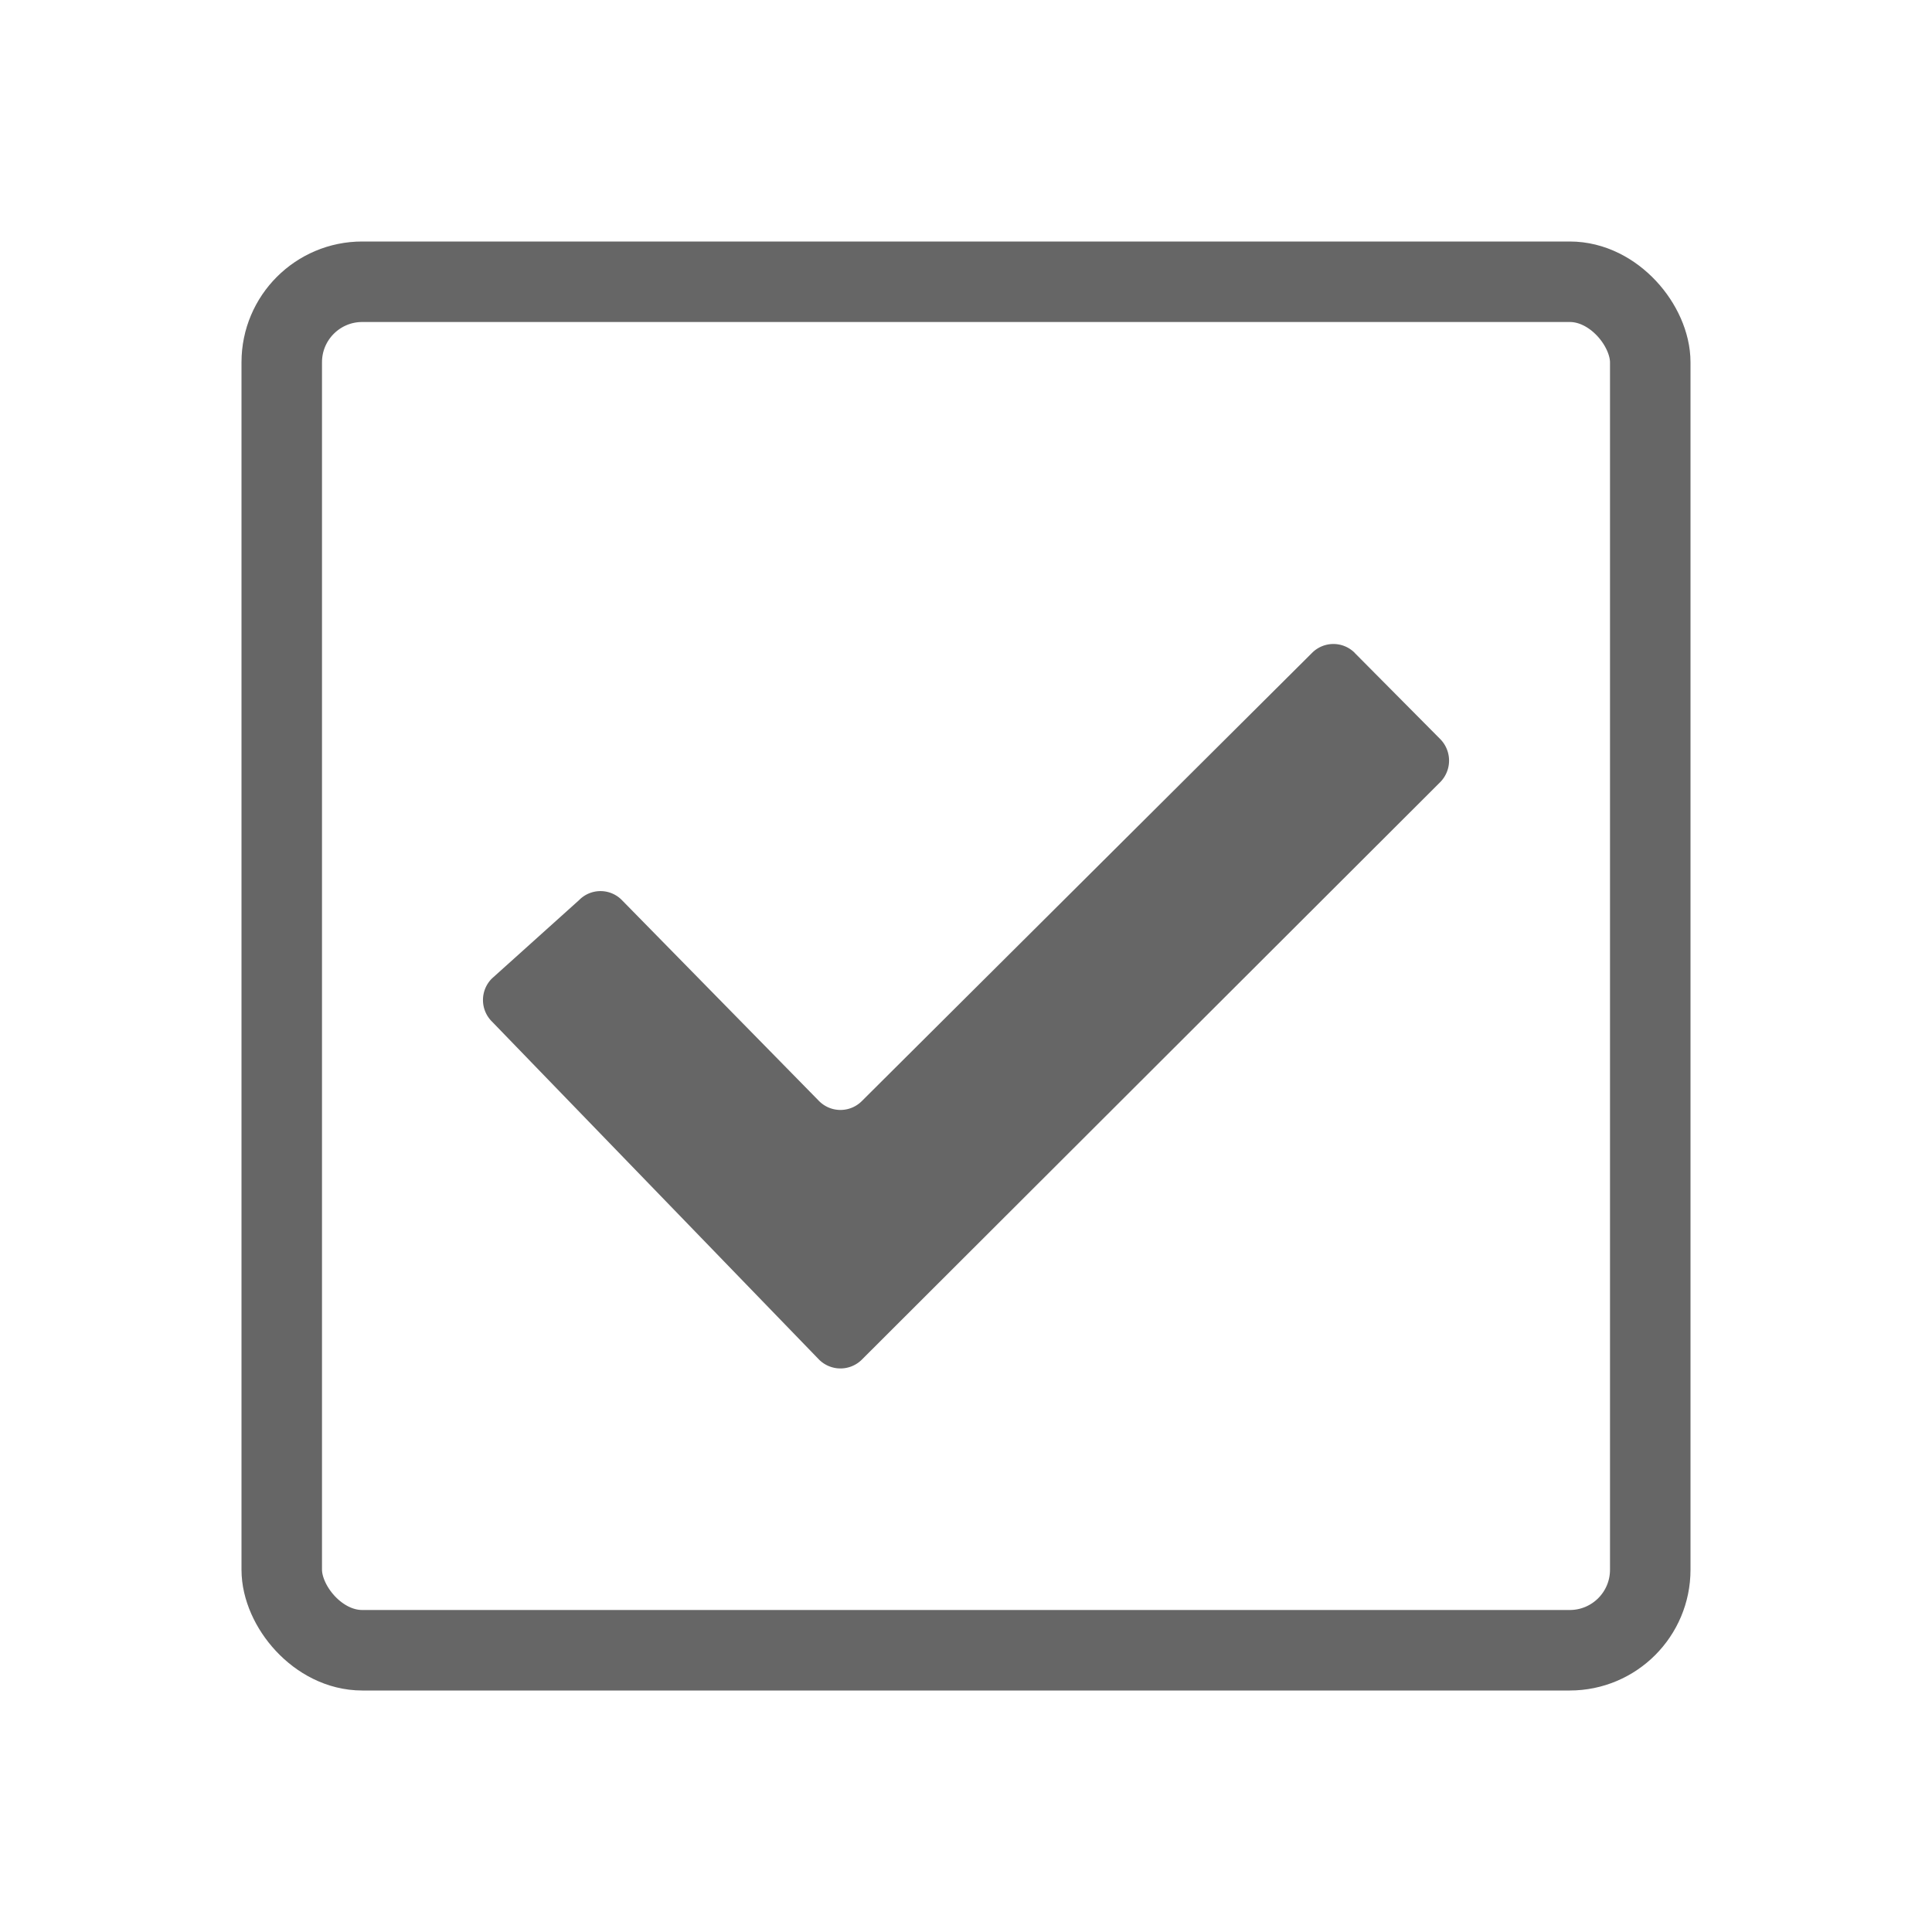 <svg xmlns="http://www.w3.org/2000/svg" width="24" height="24"><g fill="none" fill-rule="evenodd"><rect width="17" height="17" x="3.5" y="3.5" stroke="#666" rx="1"/><path fill="#666" d="M16.829 8.11a.374.374 0 0 0-.53 0l-5.593 5.568a.375.375 0 0 1-.531 0l-2.45-2.497a.372.372 0 0 0-.531 0l-1.083.974a.377.377 0 0 0 0 .535l4.064 4.2a.377.377 0 0 0 .531 0l7.185-7.174a.381.381 0 0 0 0-.535l-1.062-1.07Z"/></g></svg>